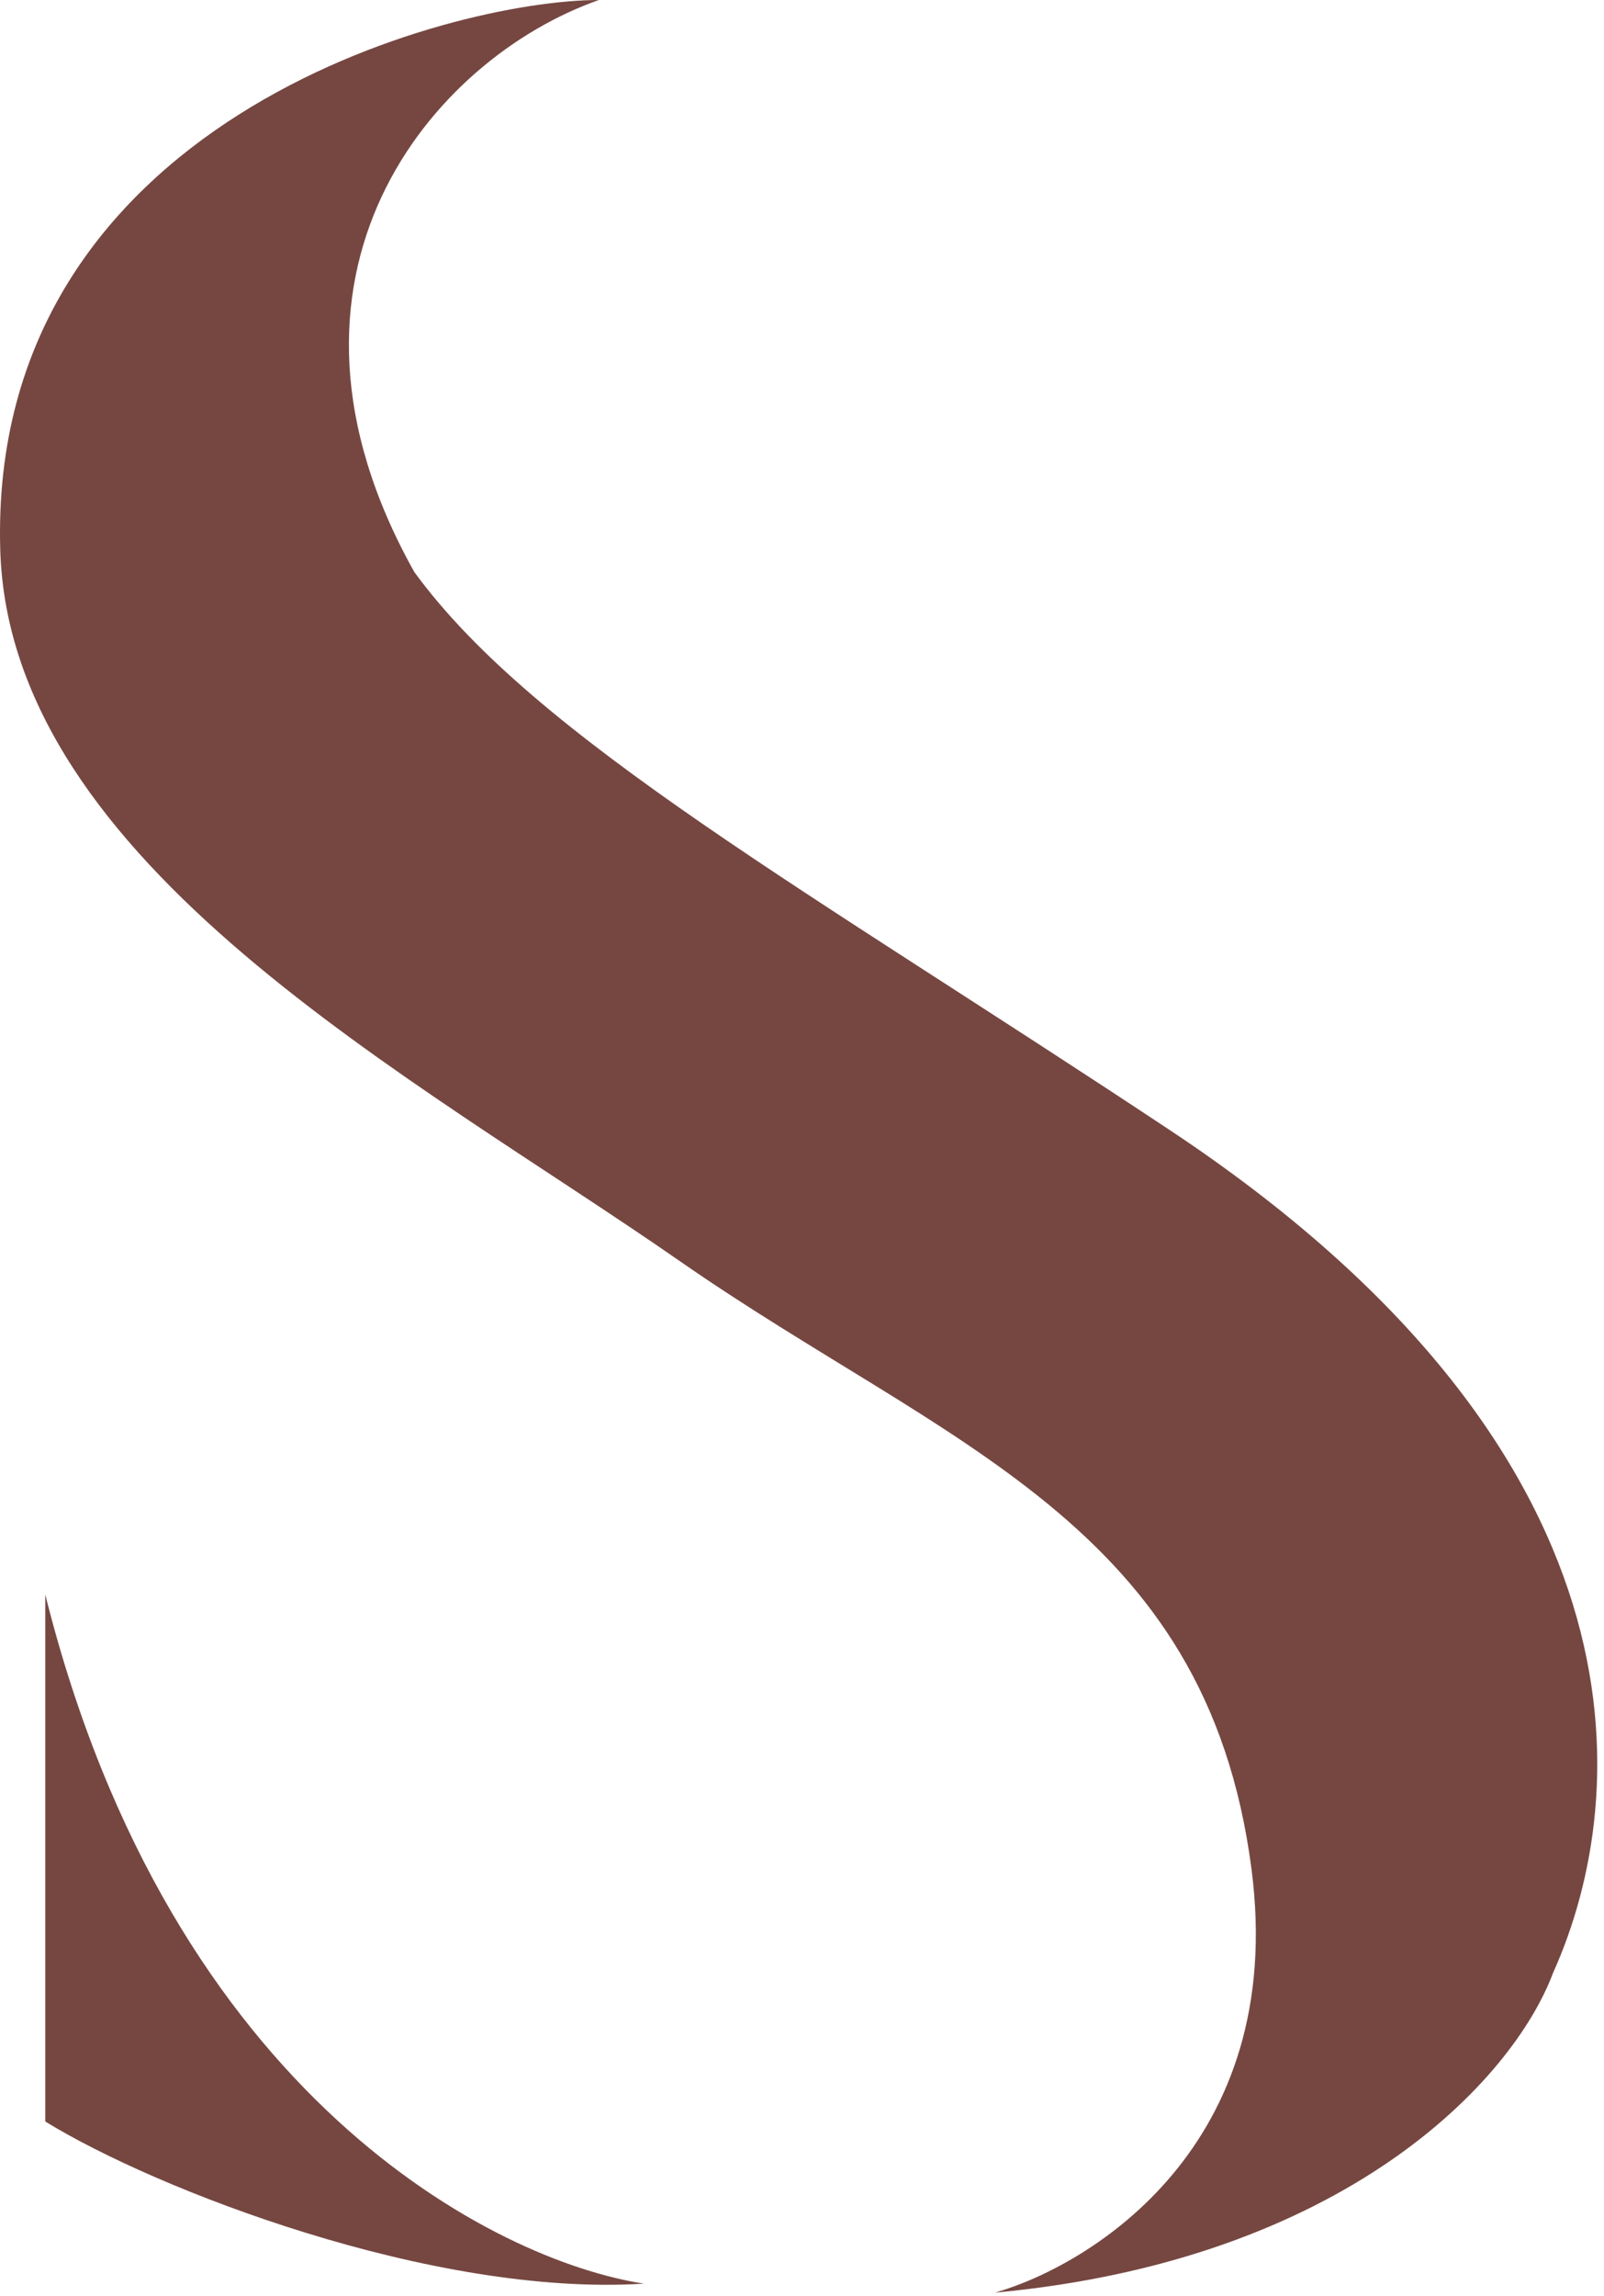<svg width="216" height="309" viewBox="0 0 216 309" fill="none" xmlns="http://www.w3.org/2000/svg">
<path d="M55.795 76.977C33.369 36.973 58.22 7.88 80.646 0C60.644 0 -1.615 16.365 0.032 73.947C1.246 116.375 55.795 144.863 91.556 169.714C127.317 194.565 162.472 204.869 168.534 251.54C173.383 288.877 146.714 304.879 133.985 308.515C181.02 304.151 203.689 280.028 209.144 265.481C220.054 241.236 222.479 195.171 157.624 152.136C108.853 119.775 72.161 99.404 55.795 76.977Z" fill="#764741"/>
<path d="M6.095 285.483V214.566C23.066 282.452 66.909 304.272 86.709 307.303C58.221 309.121 20.844 294.574 6.095 285.483Z" fill="#764741"/>
</svg>
